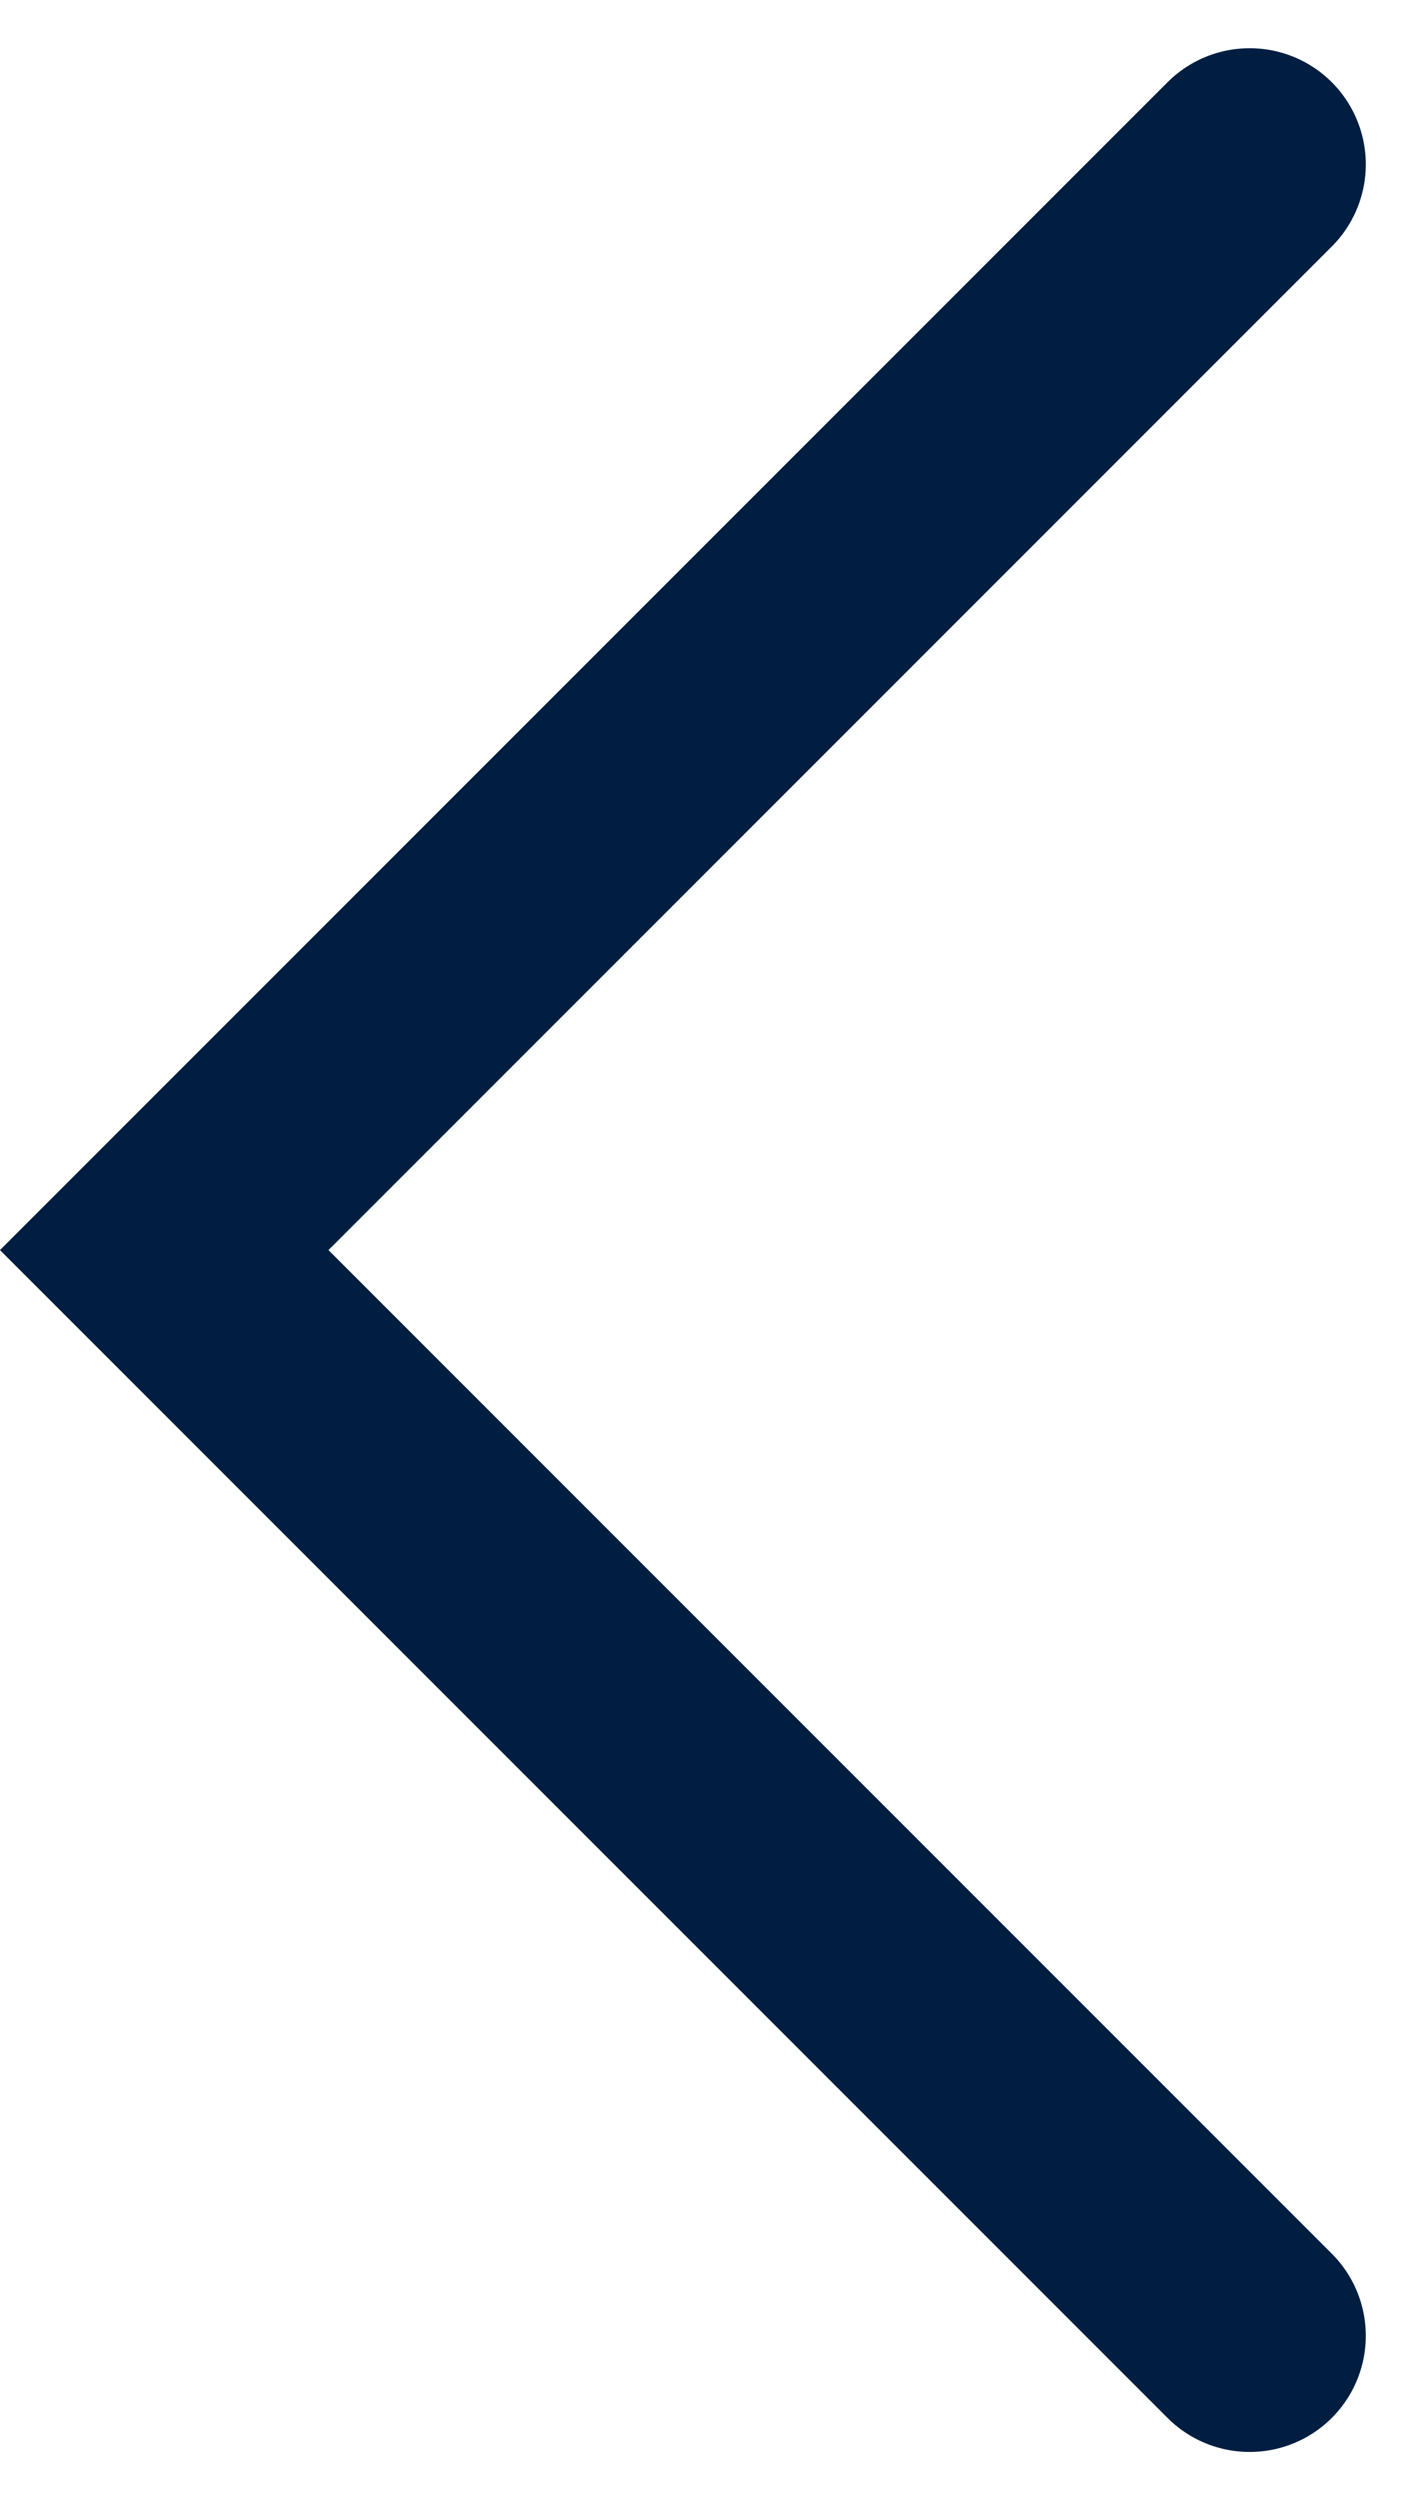<svg xmlns="http://www.w3.org/2000/svg" width="12.175" height="21.521" viewBox="0 0 12.175 21.521">
  <path id="arrowleft-blue" d="M2182.473,47l9.346,9.346-9.346,9.346" transform="translate(2193.233 67.107) rotate(180)" fill="none" stroke="#011e41" stroke-linecap="round" stroke-width="2"/>
</svg>
